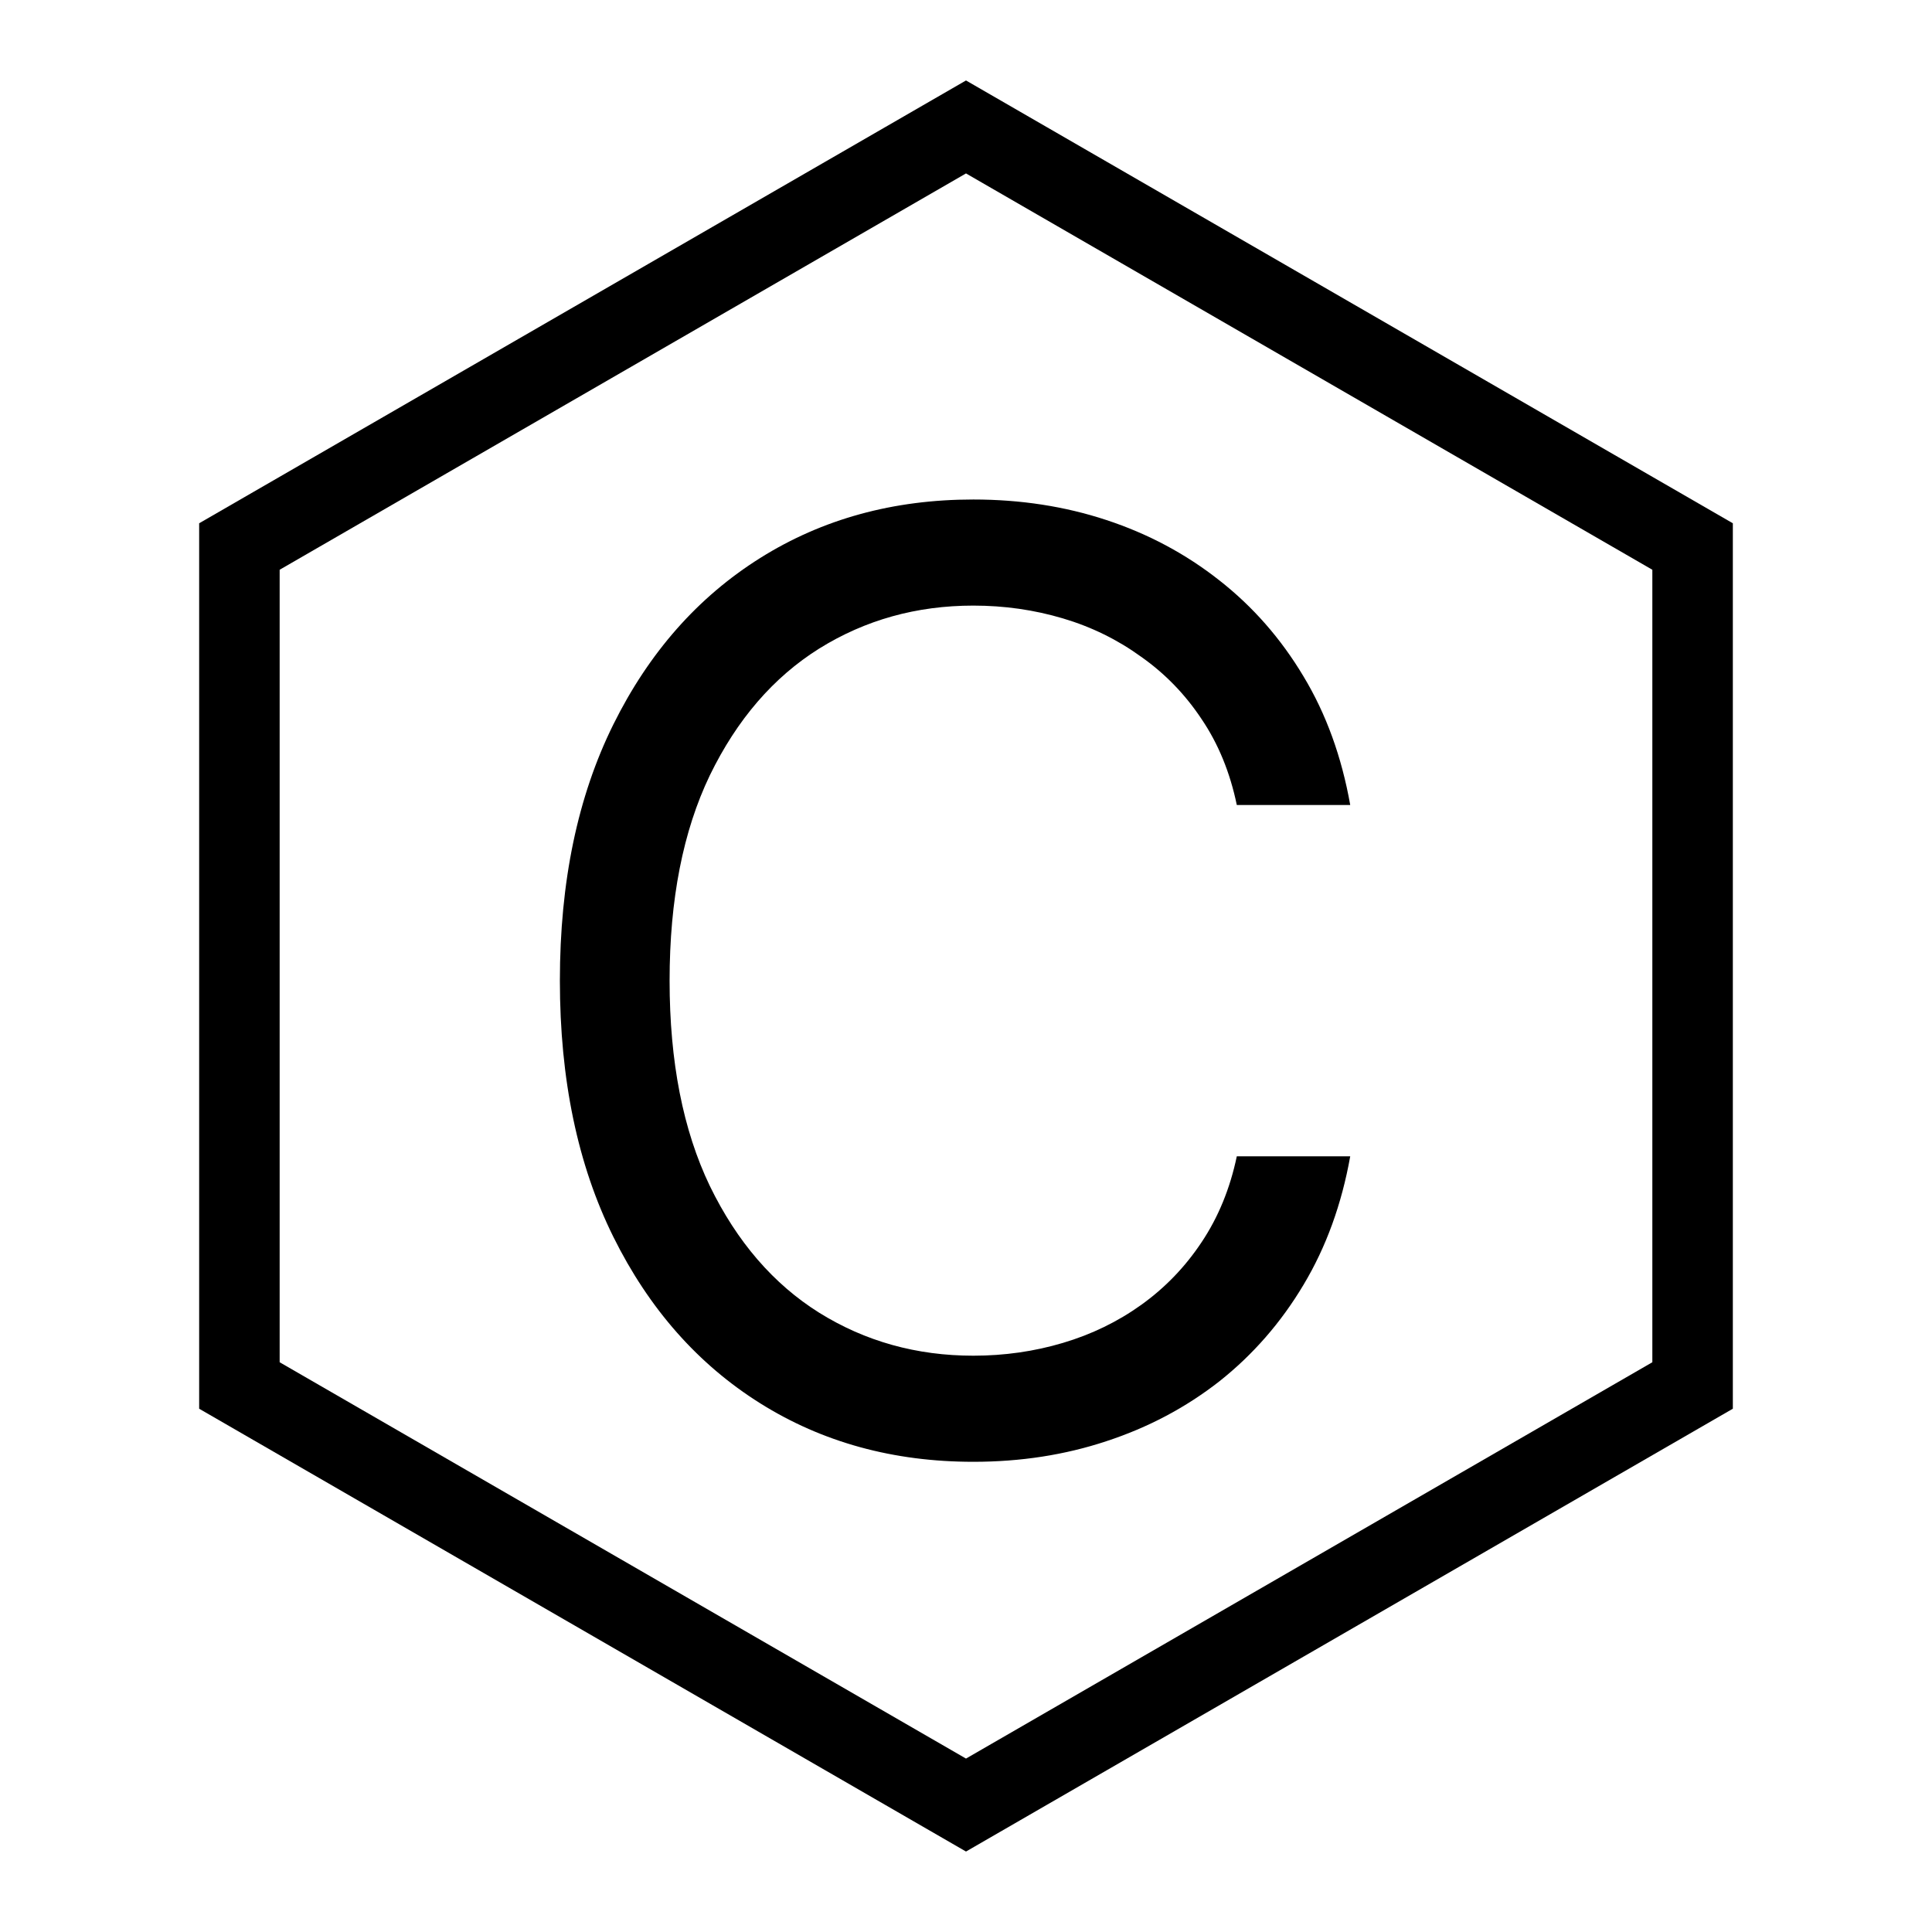 <svg width="24" height="24" viewBox="0 0 24 24" fill="none" xmlns="http://www.w3.org/2000/svg">
<path d="M2.974 6.789L12 1.577L21.026 6.789V17.211L12 22.423L2.974 17.211V6.789Z" stroke="black"/>
<path d="M16.773 10H15.364C15.28 9.595 15.134 9.239 14.926 8.932C14.722 8.625 14.472 8.367 14.176 8.159C13.884 7.947 13.561 7.788 13.204 7.682C12.848 7.576 12.477 7.523 12.091 7.523C11.386 7.523 10.748 7.701 10.176 8.057C9.608 8.413 9.155 8.938 8.818 9.631C8.485 10.324 8.318 11.174 8.318 12.182C8.318 13.189 8.485 14.04 8.818 14.733C9.155 15.426 9.608 15.951 10.176 16.307C10.748 16.663 11.386 16.841 12.091 16.841C12.477 16.841 12.848 16.788 13.204 16.682C13.561 16.576 13.884 16.419 14.176 16.21C14.472 15.998 14.722 15.739 14.926 15.432C15.134 15.121 15.28 14.765 15.364 14.364H16.773C16.667 14.958 16.474 15.491 16.193 15.96C15.913 16.43 15.564 16.829 15.148 17.159C14.731 17.485 14.263 17.733 13.744 17.903C13.229 18.074 12.678 18.159 12.091 18.159C11.098 18.159 10.216 17.917 9.443 17.432C8.67 16.947 8.062 16.258 7.619 15.364C7.176 14.47 6.955 13.409 6.955 12.182C6.955 10.954 7.176 9.894 7.619 9C8.062 8.106 8.67 7.417 9.443 6.932C10.216 6.447 11.098 6.205 12.091 6.205C12.678 6.205 13.229 6.29 13.744 6.46C14.263 6.631 14.731 6.881 15.148 7.21C15.564 7.536 15.913 7.934 16.193 8.403C16.474 8.869 16.667 9.402 16.773 10Z" fill="black"/>
</svg>
